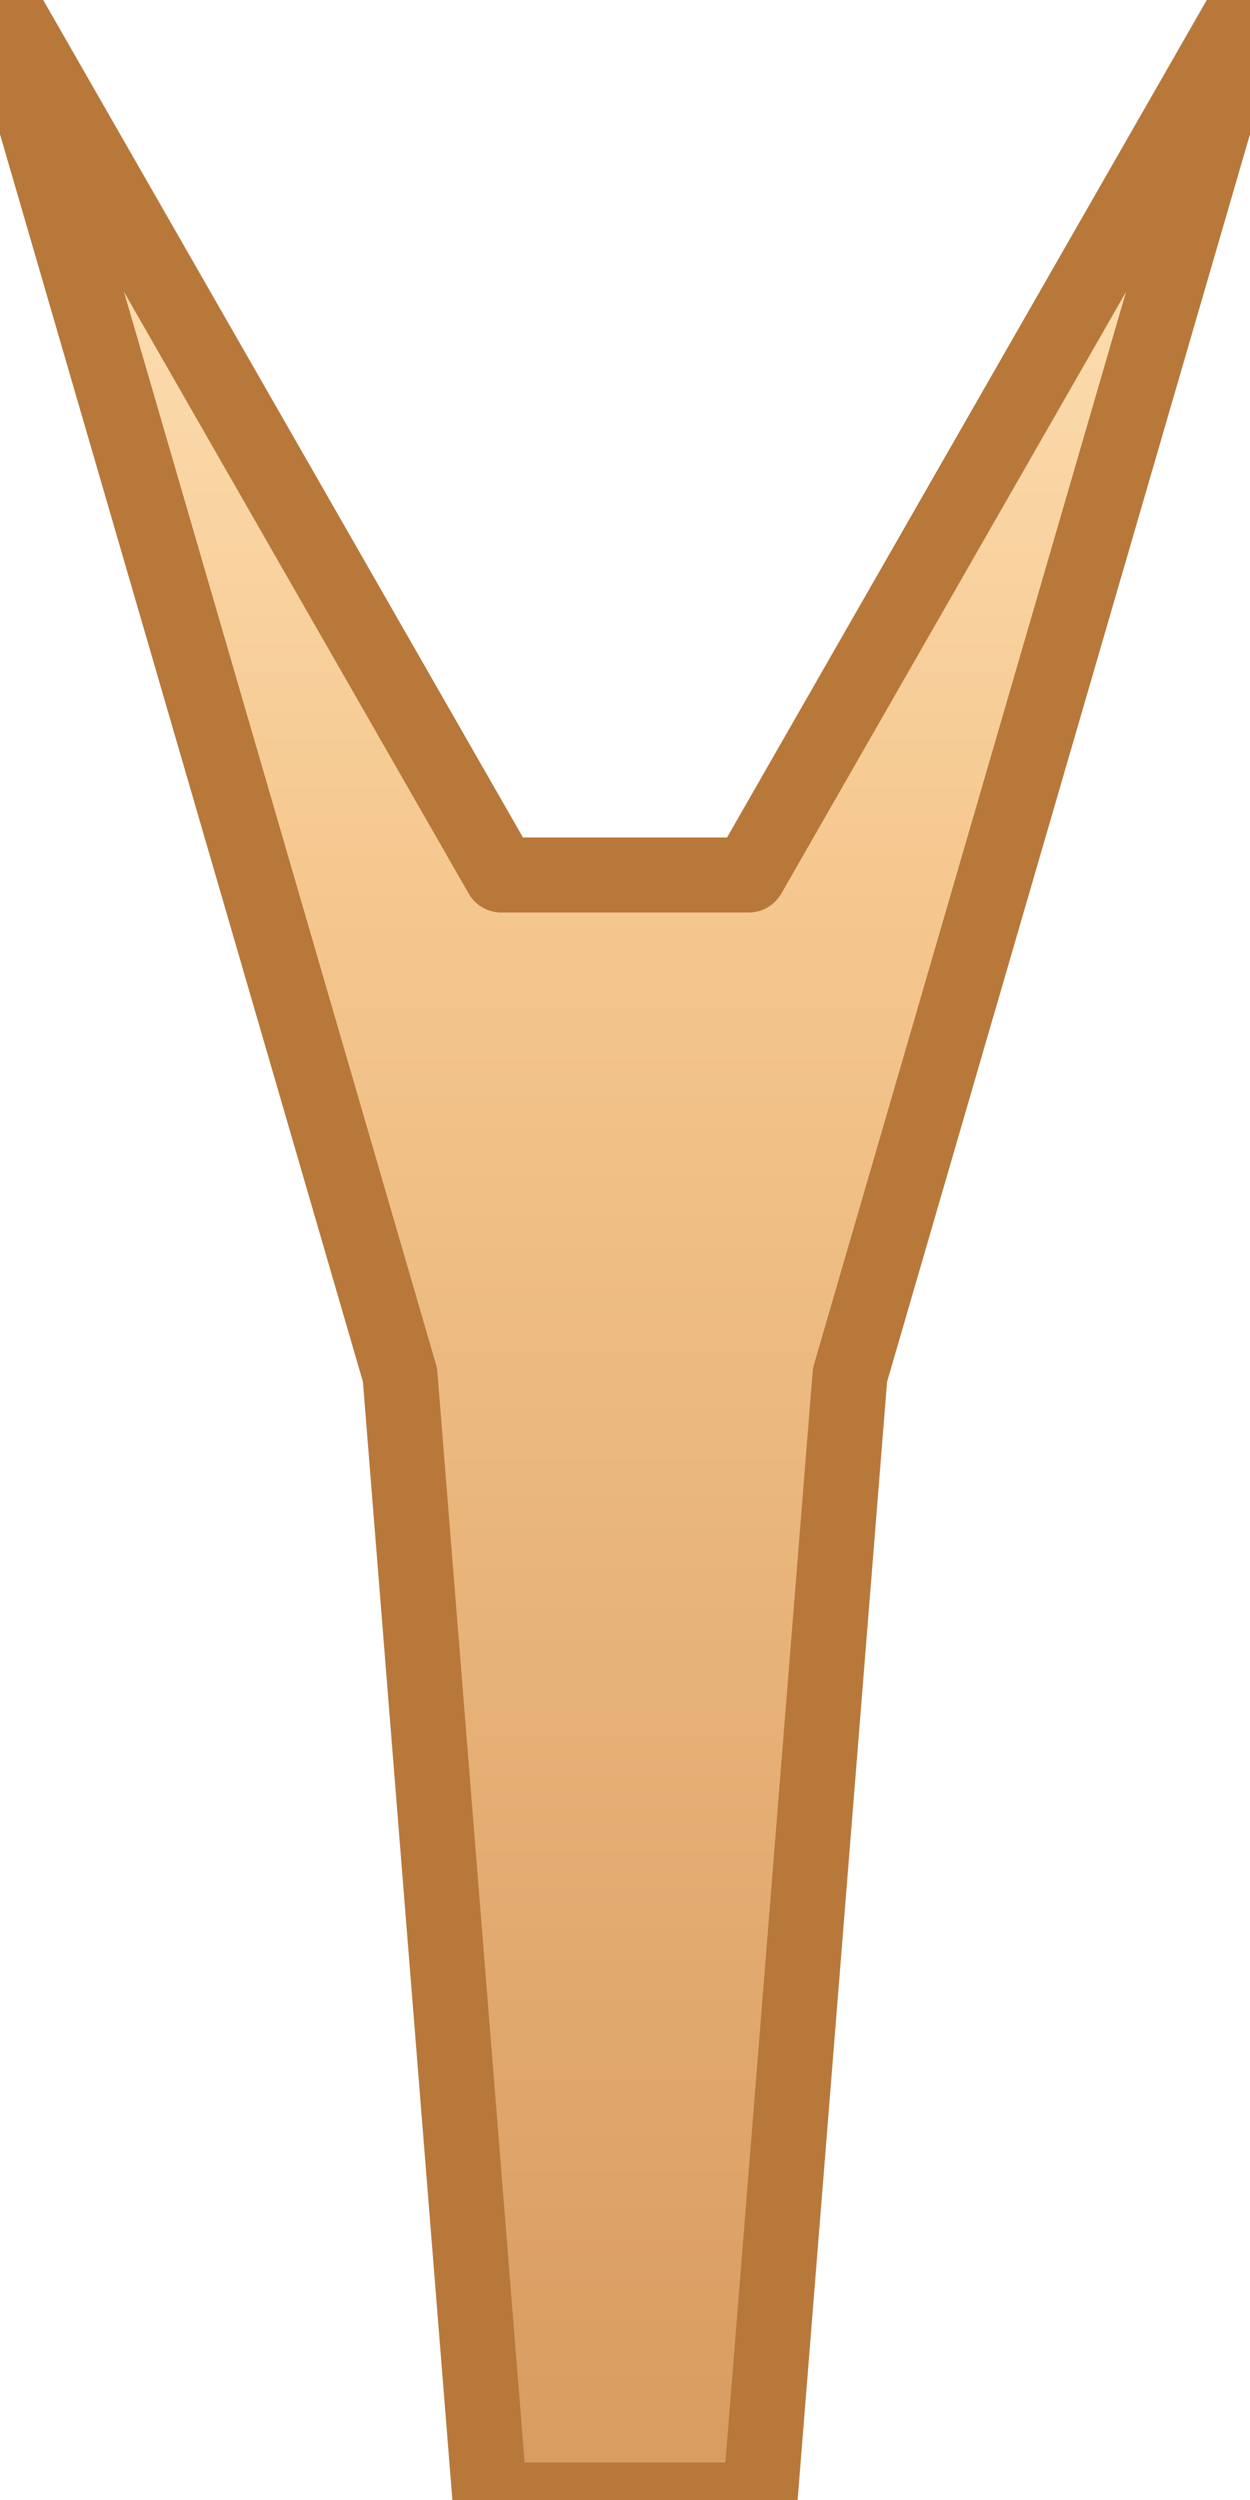 <svg xmlns="http://www.w3.org/2000/svg" viewBox="0 0 100 200">
  <defs>
    <linearGradient id="clipGradient" x1="0%" y1="0%" x2="0%" y2="100%">
      <stop offset="0%" stop-color="#ffe5be" />
      <stop offset="35%" stop-color="#f5c88f" />
      <stop offset="100%" stop-color="#d89a5f" />
    </linearGradient>
  </defs>
  <path d="M0 0 L32 110 L39.2 200 L60.8 200 L68 110 L100 0 L59.9 70 L40.1 70 Z"
        fill="url(#clipGradient)" stroke="#b7783a" stroke-width="6" stroke-linejoin="round" />
</svg>
